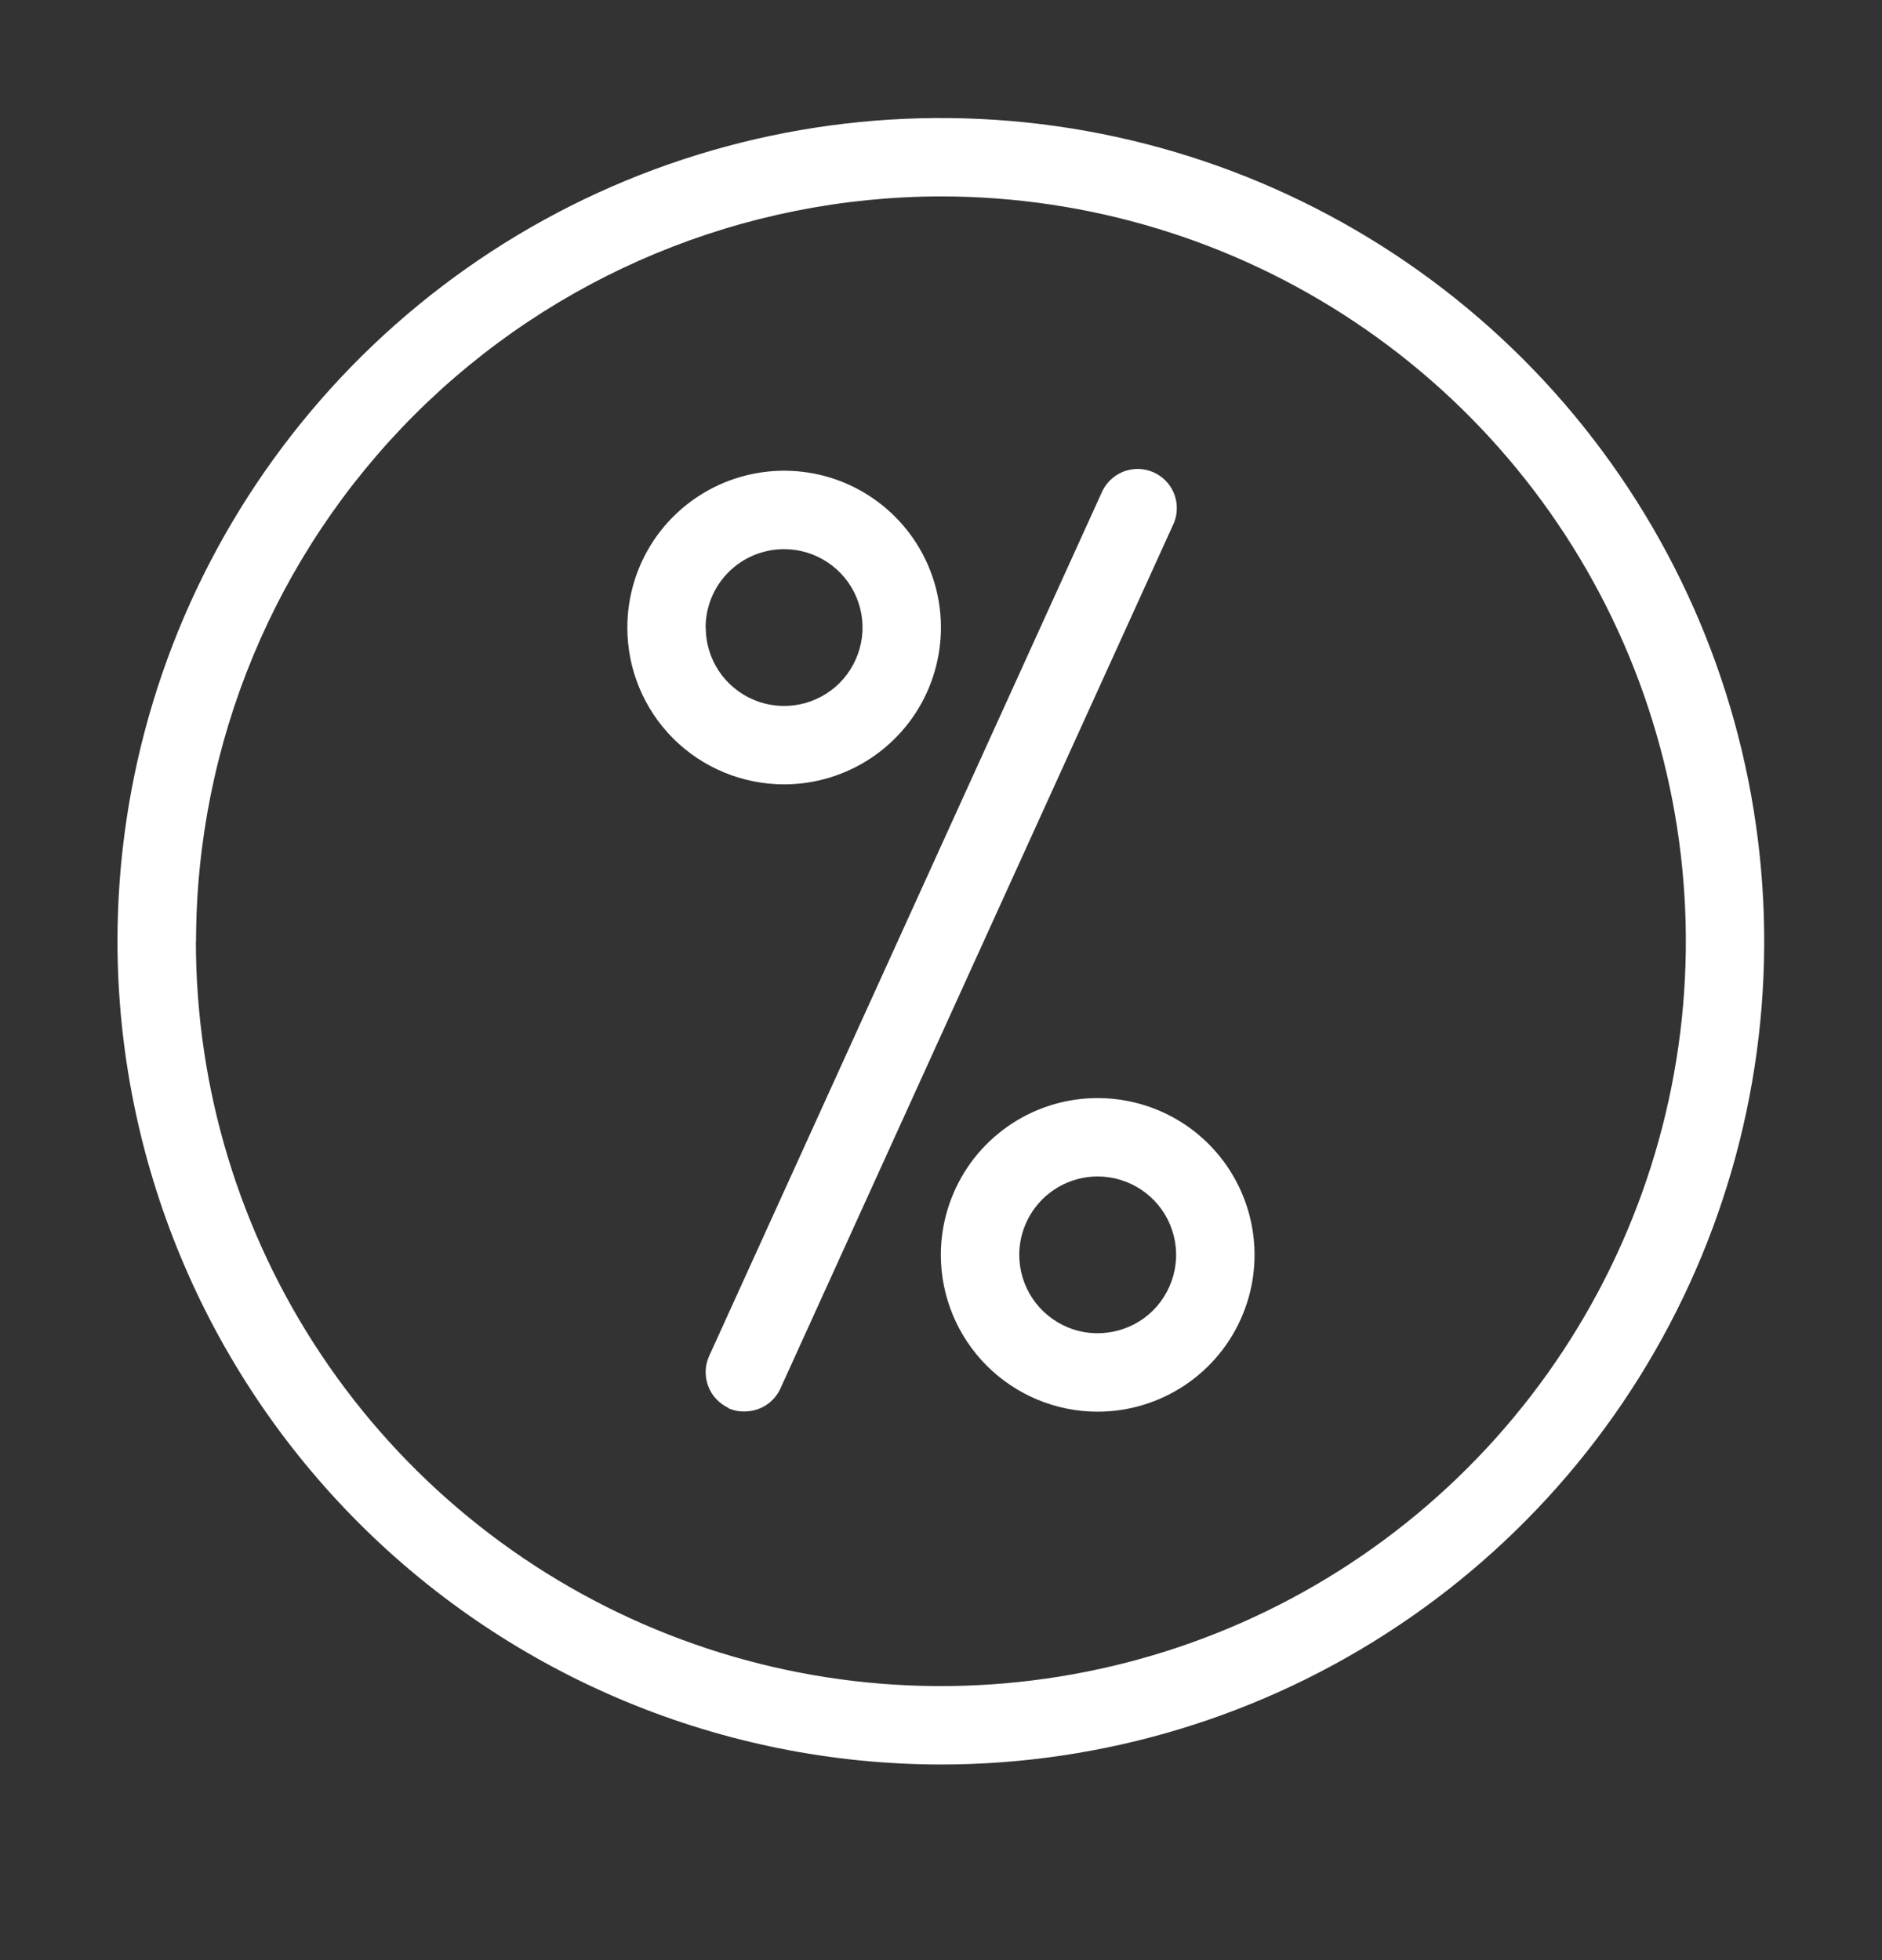 <svg width="24" height="25" viewBox="0 0 24 25" fill="none" xmlns="http://www.w3.org/2000/svg">
<rect x="0" y="0" width="24" height="25" fill="#333333" stroke="none"/>
<path d="M1.498 12.005C1.498 9.928 2.114 7.898 3.268 6.172C4.422 4.445 6.061 3.099 7.98 2.304C9.899 1.51 12.01 1.302 14.047 1.707C16.084 2.112 17.954 3.112 19.423 4.58C20.891 6.049 21.891 7.92 22.296 9.957C22.701 11.993 22.494 14.104 21.699 16.023C20.904 17.942 19.558 19.582 17.831 20.735C16.105 21.889 14.075 22.505 11.998 22.505C9.214 22.502 6.546 21.394 4.577 19.426C2.609 17.457 1.501 14.789 1.498 12.005ZM2.498 12.005C2.498 13.884 3.055 15.721 4.099 17.283C5.143 18.845 6.627 20.063 8.363 20.782C10.099 21.501 12.009 21.689 13.852 21.322C15.694 20.956 17.387 20.051 18.716 18.722C20.044 17.394 20.949 15.701 21.316 13.858C21.683 12.015 21.494 10.105 20.775 8.369C20.056 6.633 18.839 5.15 17.276 4.106C15.714 3.062 13.877 2.505 11.998 2.505C9.48 2.509 7.066 3.51 5.285 5.291C3.504 7.072 2.503 9.487 2.5 12.005H2.498ZM11.998 16.005C11.998 15.61 12.116 15.223 12.335 14.894C12.555 14.565 12.867 14.309 13.233 14.157C13.598 14.006 14.001 13.966 14.389 14.044C14.777 14.121 15.133 14.311 15.413 14.591C15.692 14.87 15.883 15.227 15.96 15.615C16.037 16.003 15.998 16.405 15.846 16.77C15.695 17.136 15.438 17.448 15.109 17.668C14.78 17.887 14.394 18.005 13.998 18.005C13.468 18.005 12.959 17.794 12.584 17.419C12.209 17.044 11.998 16.535 11.998 16.005ZM12.998 16.005C12.998 16.203 13.057 16.396 13.167 16.561C13.277 16.725 13.433 16.853 13.616 16.929C13.798 17.005 13.999 17.024 14.193 16.985C14.387 16.947 14.566 16.852 14.706 16.712C14.845 16.572 14.94 16.394 14.979 16.2C15.018 16.006 14.998 15.805 14.922 15.622C14.847 15.44 14.718 15.283 14.554 15.174C14.389 15.064 14.196 15.005 13.998 15.005C13.733 15.005 13.479 15.111 13.291 15.298C13.104 15.486 12.998 15.74 12.998 16.005ZM9.292 17.958C9.233 17.931 9.179 17.892 9.134 17.844C9.089 17.797 9.054 17.74 9.031 17.678C9.008 17.617 8.997 17.552 8.999 17.486C9.001 17.42 9.016 17.356 9.043 17.296L14.043 6.296C14.069 6.233 14.106 6.176 14.154 6.128C14.202 6.08 14.258 6.043 14.321 6.017C14.384 5.992 14.451 5.98 14.519 5.981C14.587 5.983 14.653 5.998 14.715 6.026C14.776 6.054 14.832 6.094 14.877 6.144C14.923 6.194 14.958 6.253 14.98 6.317C15.002 6.381 15.011 6.449 15.006 6.516C15.002 6.584 14.983 6.65 14.952 6.71L9.952 17.71C9.912 17.797 9.848 17.871 9.767 17.923C9.686 17.975 9.592 18.002 9.496 18.002C9.425 18.004 9.354 17.99 9.288 17.961L9.292 17.958ZM8 8.004C8 7.609 8.117 7.222 8.336 6.893C8.556 6.564 8.868 6.308 9.234 6.156C9.599 6.005 10.002 5.965 10.39 6.042C10.778 6.119 11.134 6.31 11.414 6.59C11.693 6.869 11.884 7.226 11.961 7.614C12.038 8.002 11.998 8.404 11.847 8.769C11.696 9.135 11.439 9.447 11.11 9.667C10.781 9.886 10.395 10.004 10 10.004C9.469 10.004 8.96 9.793 8.585 9.419C8.21 9.044 8 8.535 8 8.005V8.004ZM9 8.004C9 8.202 9.058 8.395 9.168 8.56C9.278 8.724 9.434 8.852 9.617 8.928C9.799 9.004 10 9.023 10.194 8.985C10.388 8.946 10.567 8.851 10.707 8.711C10.846 8.571 10.941 8.393 10.98 8.199C11.019 8.005 10.999 7.804 10.923 7.621C10.848 7.439 10.719 7.282 10.555 7.173C10.39 7.063 10.197 7.004 10 7.004C9.868 7.004 9.738 7.03 9.616 7.08C9.495 7.13 9.384 7.204 9.291 7.297C9.198 7.39 9.124 7.5 9.074 7.622C9.024 7.743 8.998 7.874 8.998 8.005L9 8.004Z" fill="white"/>
</svg>
